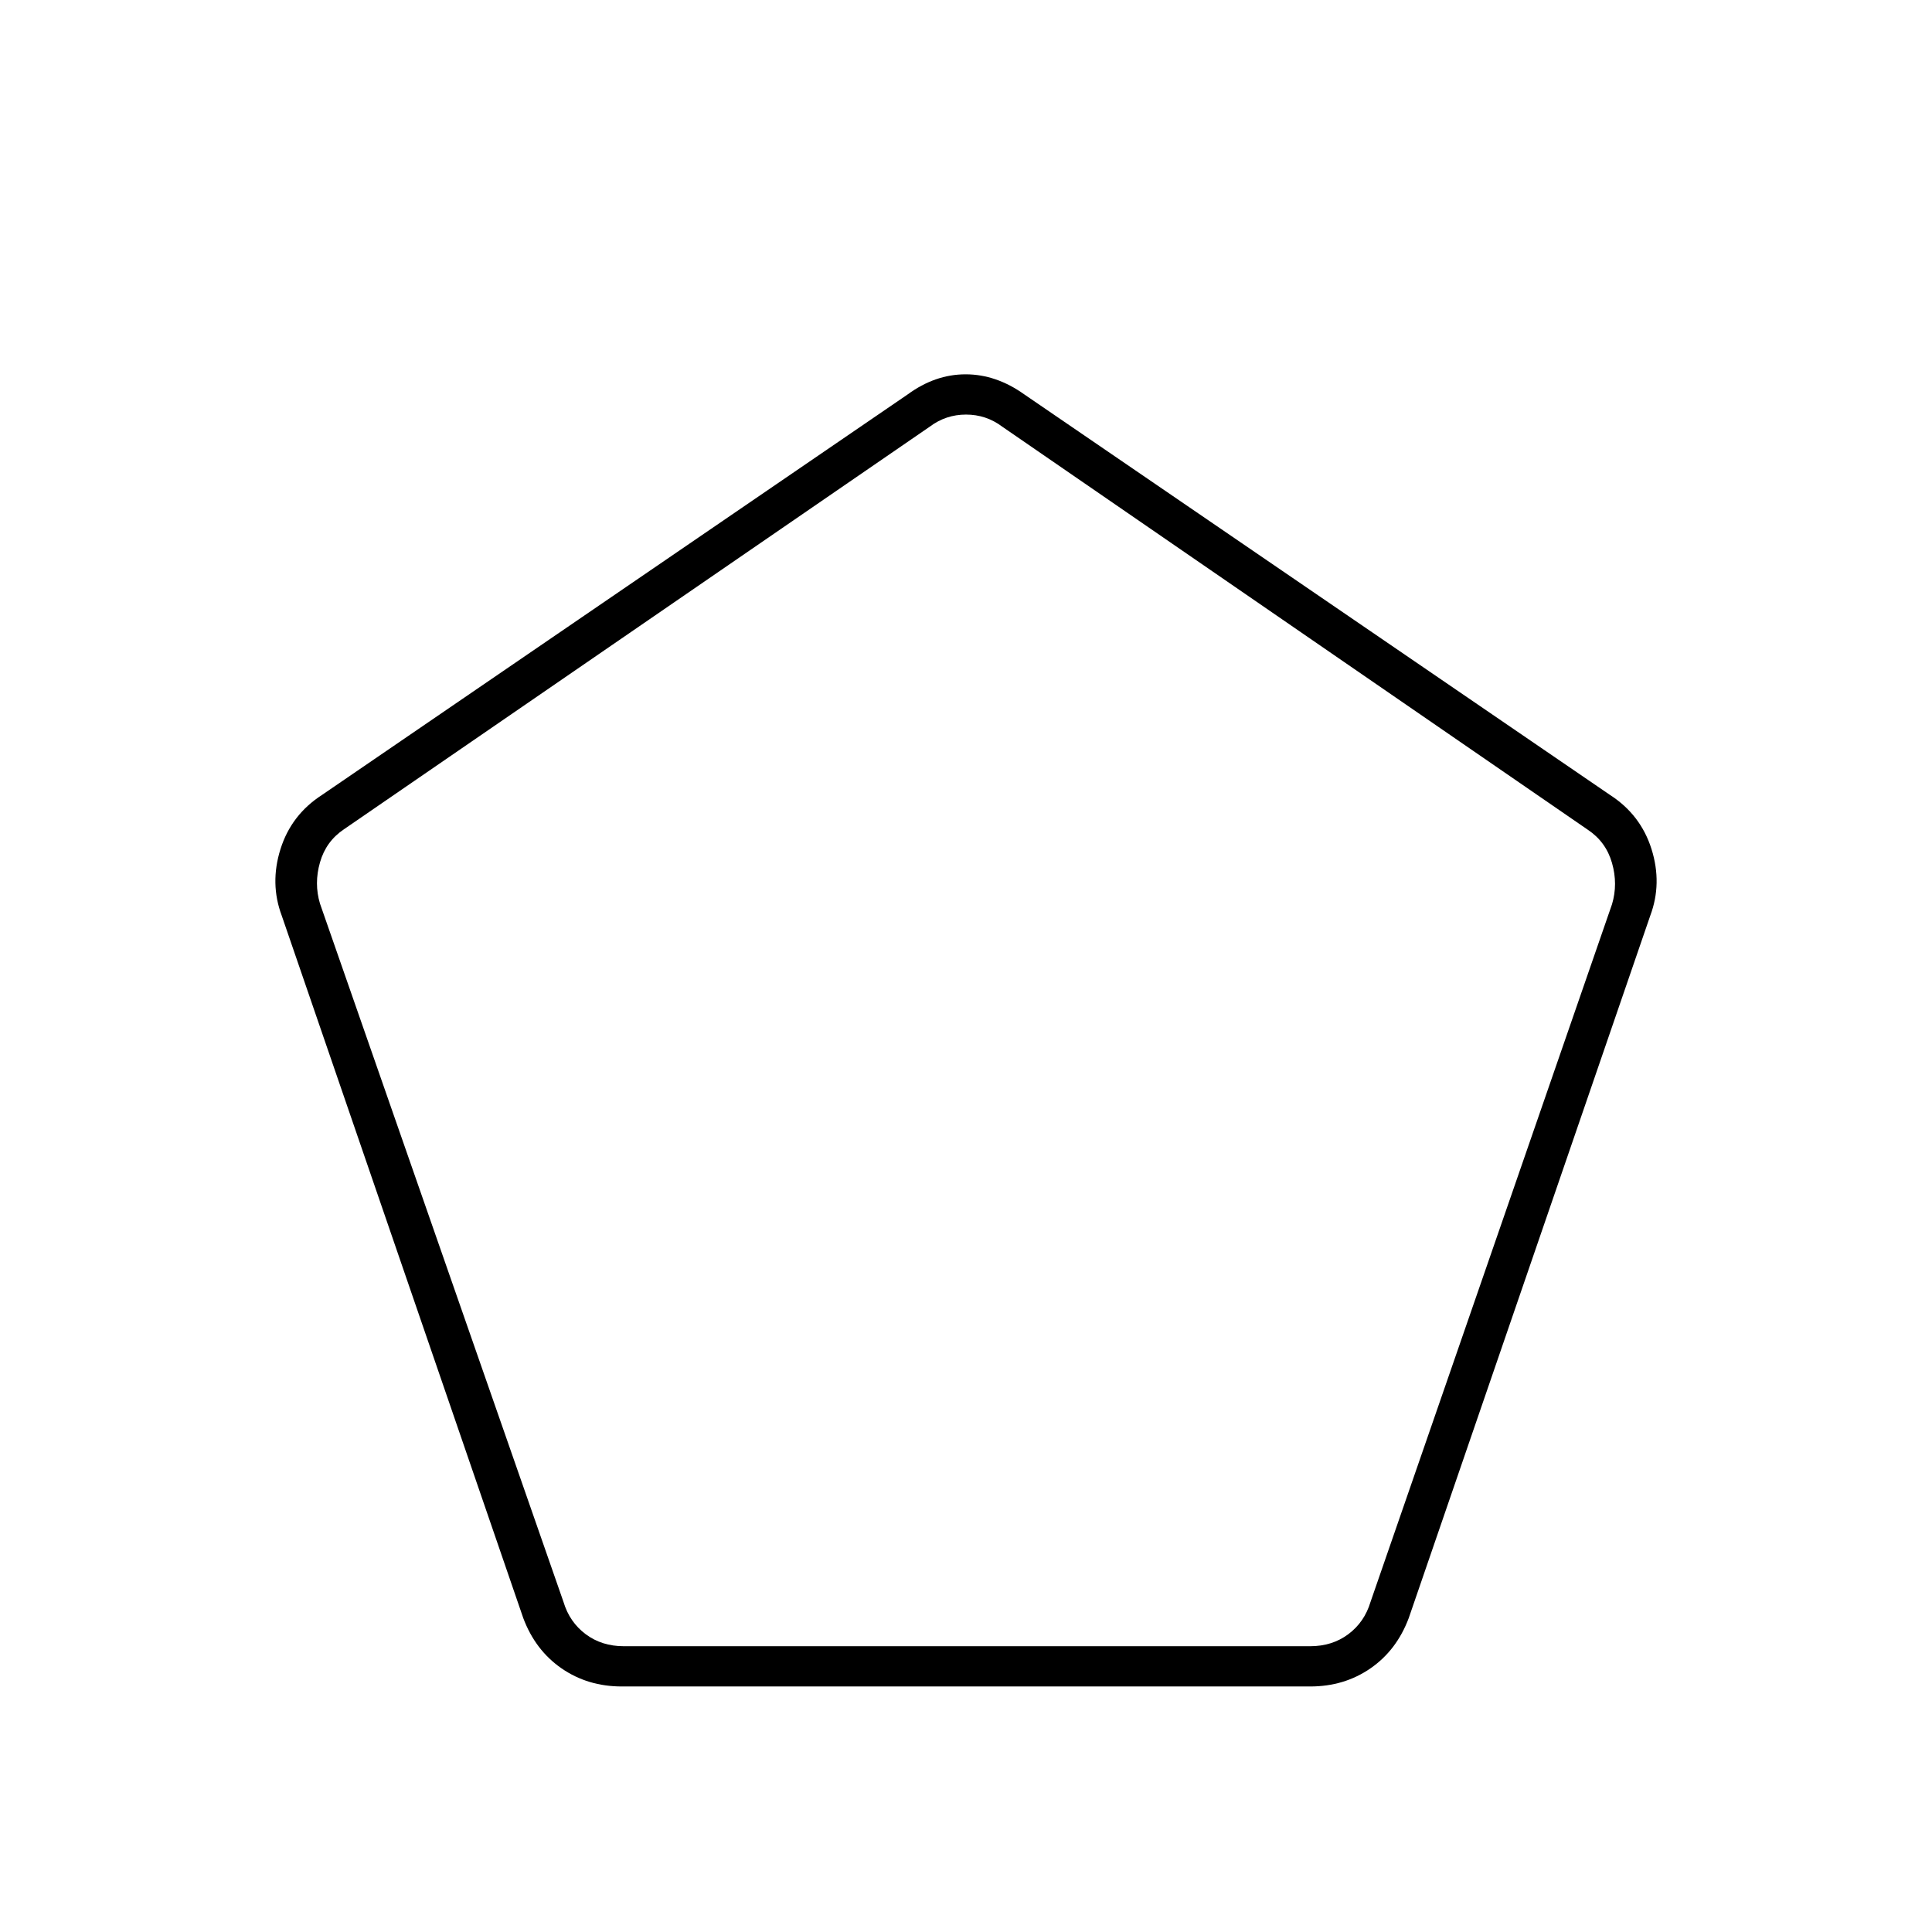 <svg xmlns="http://www.w3.org/2000/svg" height="20" viewBox="0 -960 960 960" width="20"><path d="M310-142h341q11 0 19-6t11-16l120-346.686q3-10 0-20.5t-12-16.5L498-748q-8-6-18-6t-18 6L171-548q-9 6-12 16.5t0 20.5l121 347q3 10 11 16t19 6Zm-1 20q-16.941 0-29.971-9Q266-140 260-156L140-505q-6-16-.632-33.077Q144.737-555.154 160-565l291-199q13.634-10 28.817-10T509-764l291 199q15.263 9.846 20.632 26.923Q826-521 820-505L700-156q-6 16-19.029 25-13.03 9-29.971 9H309Zm171-327Z"/></svg>